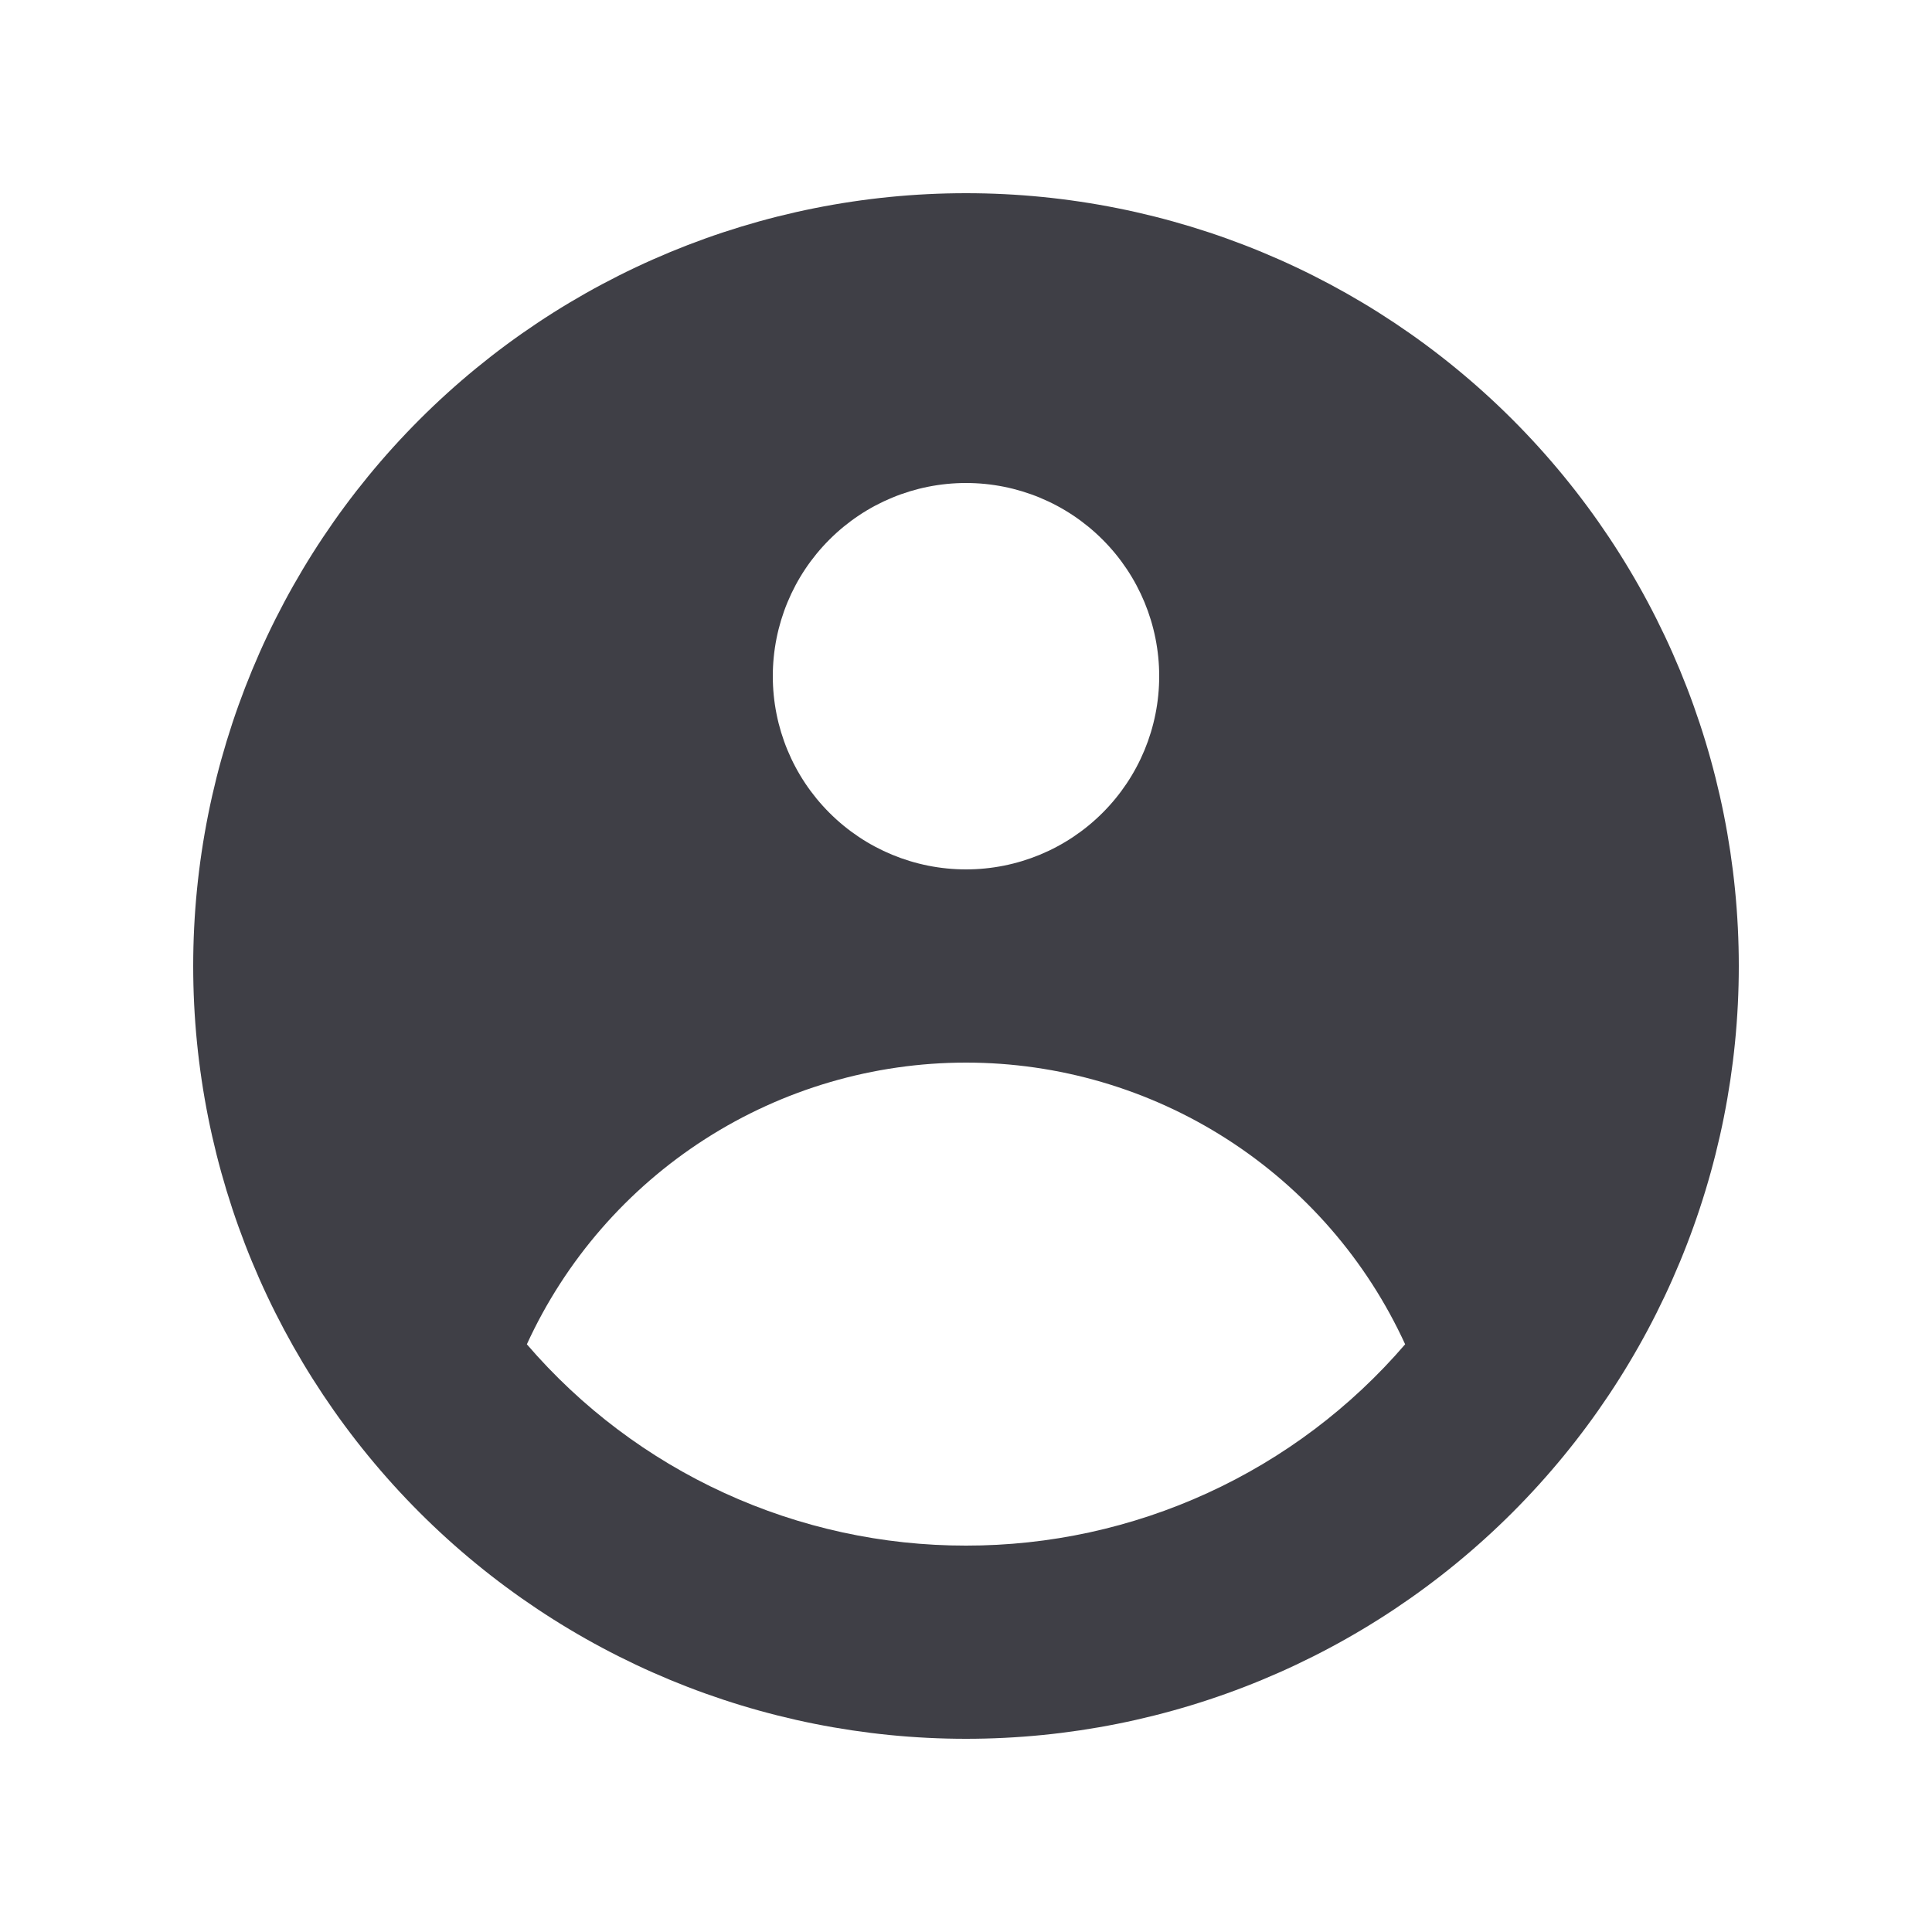 <svg width="40" height="40" viewBox="0 0 40 40" fill="none" xmlns="http://www.w3.org/2000/svg">
<path fill-rule="evenodd" clip-rule="evenodd" d="M36 20C36 24.244 34.314 28.313 31.314 31.314C28.313 34.314 24.244 36 20 36C15.757 36 11.687 34.314 8.686 31.314C5.686 28.313 4 24.244 4 20C4 15.757 5.686 11.687 8.686 8.686C11.687 5.686 15.757 4 20 4C24.244 4 28.313 5.686 31.314 8.686C34.314 11.687 36 15.757 36 20ZM24 14C24 15.061 23.579 16.078 22.828 16.828C22.078 17.579 21.061 18 20 18C18.939 18 17.922 17.579 17.172 16.828C16.421 16.078 16 15.061 16 14C16 12.939 16.421 11.922 17.172 11.172C17.922 10.421 18.939 10 20 10C21.061 10 22.078 10.421 22.828 11.172C23.579 11.922 24 12.939 24 14ZM20 22C18.085 22 16.211 22.549 14.599 23.583C12.987 24.617 11.706 26.091 10.908 27.832C12.033 29.141 13.428 30.192 14.998 30.911C16.567 31.63 18.274 32.002 20 32C21.726 32.002 23.433 31.63 25.002 30.911C26.572 30.192 27.967 29.141 29.092 27.832C28.294 26.091 27.013 24.617 25.401 23.583C23.789 22.549 21.915 22 20 22Z" fill="#3F3F46"/>
</svg>
